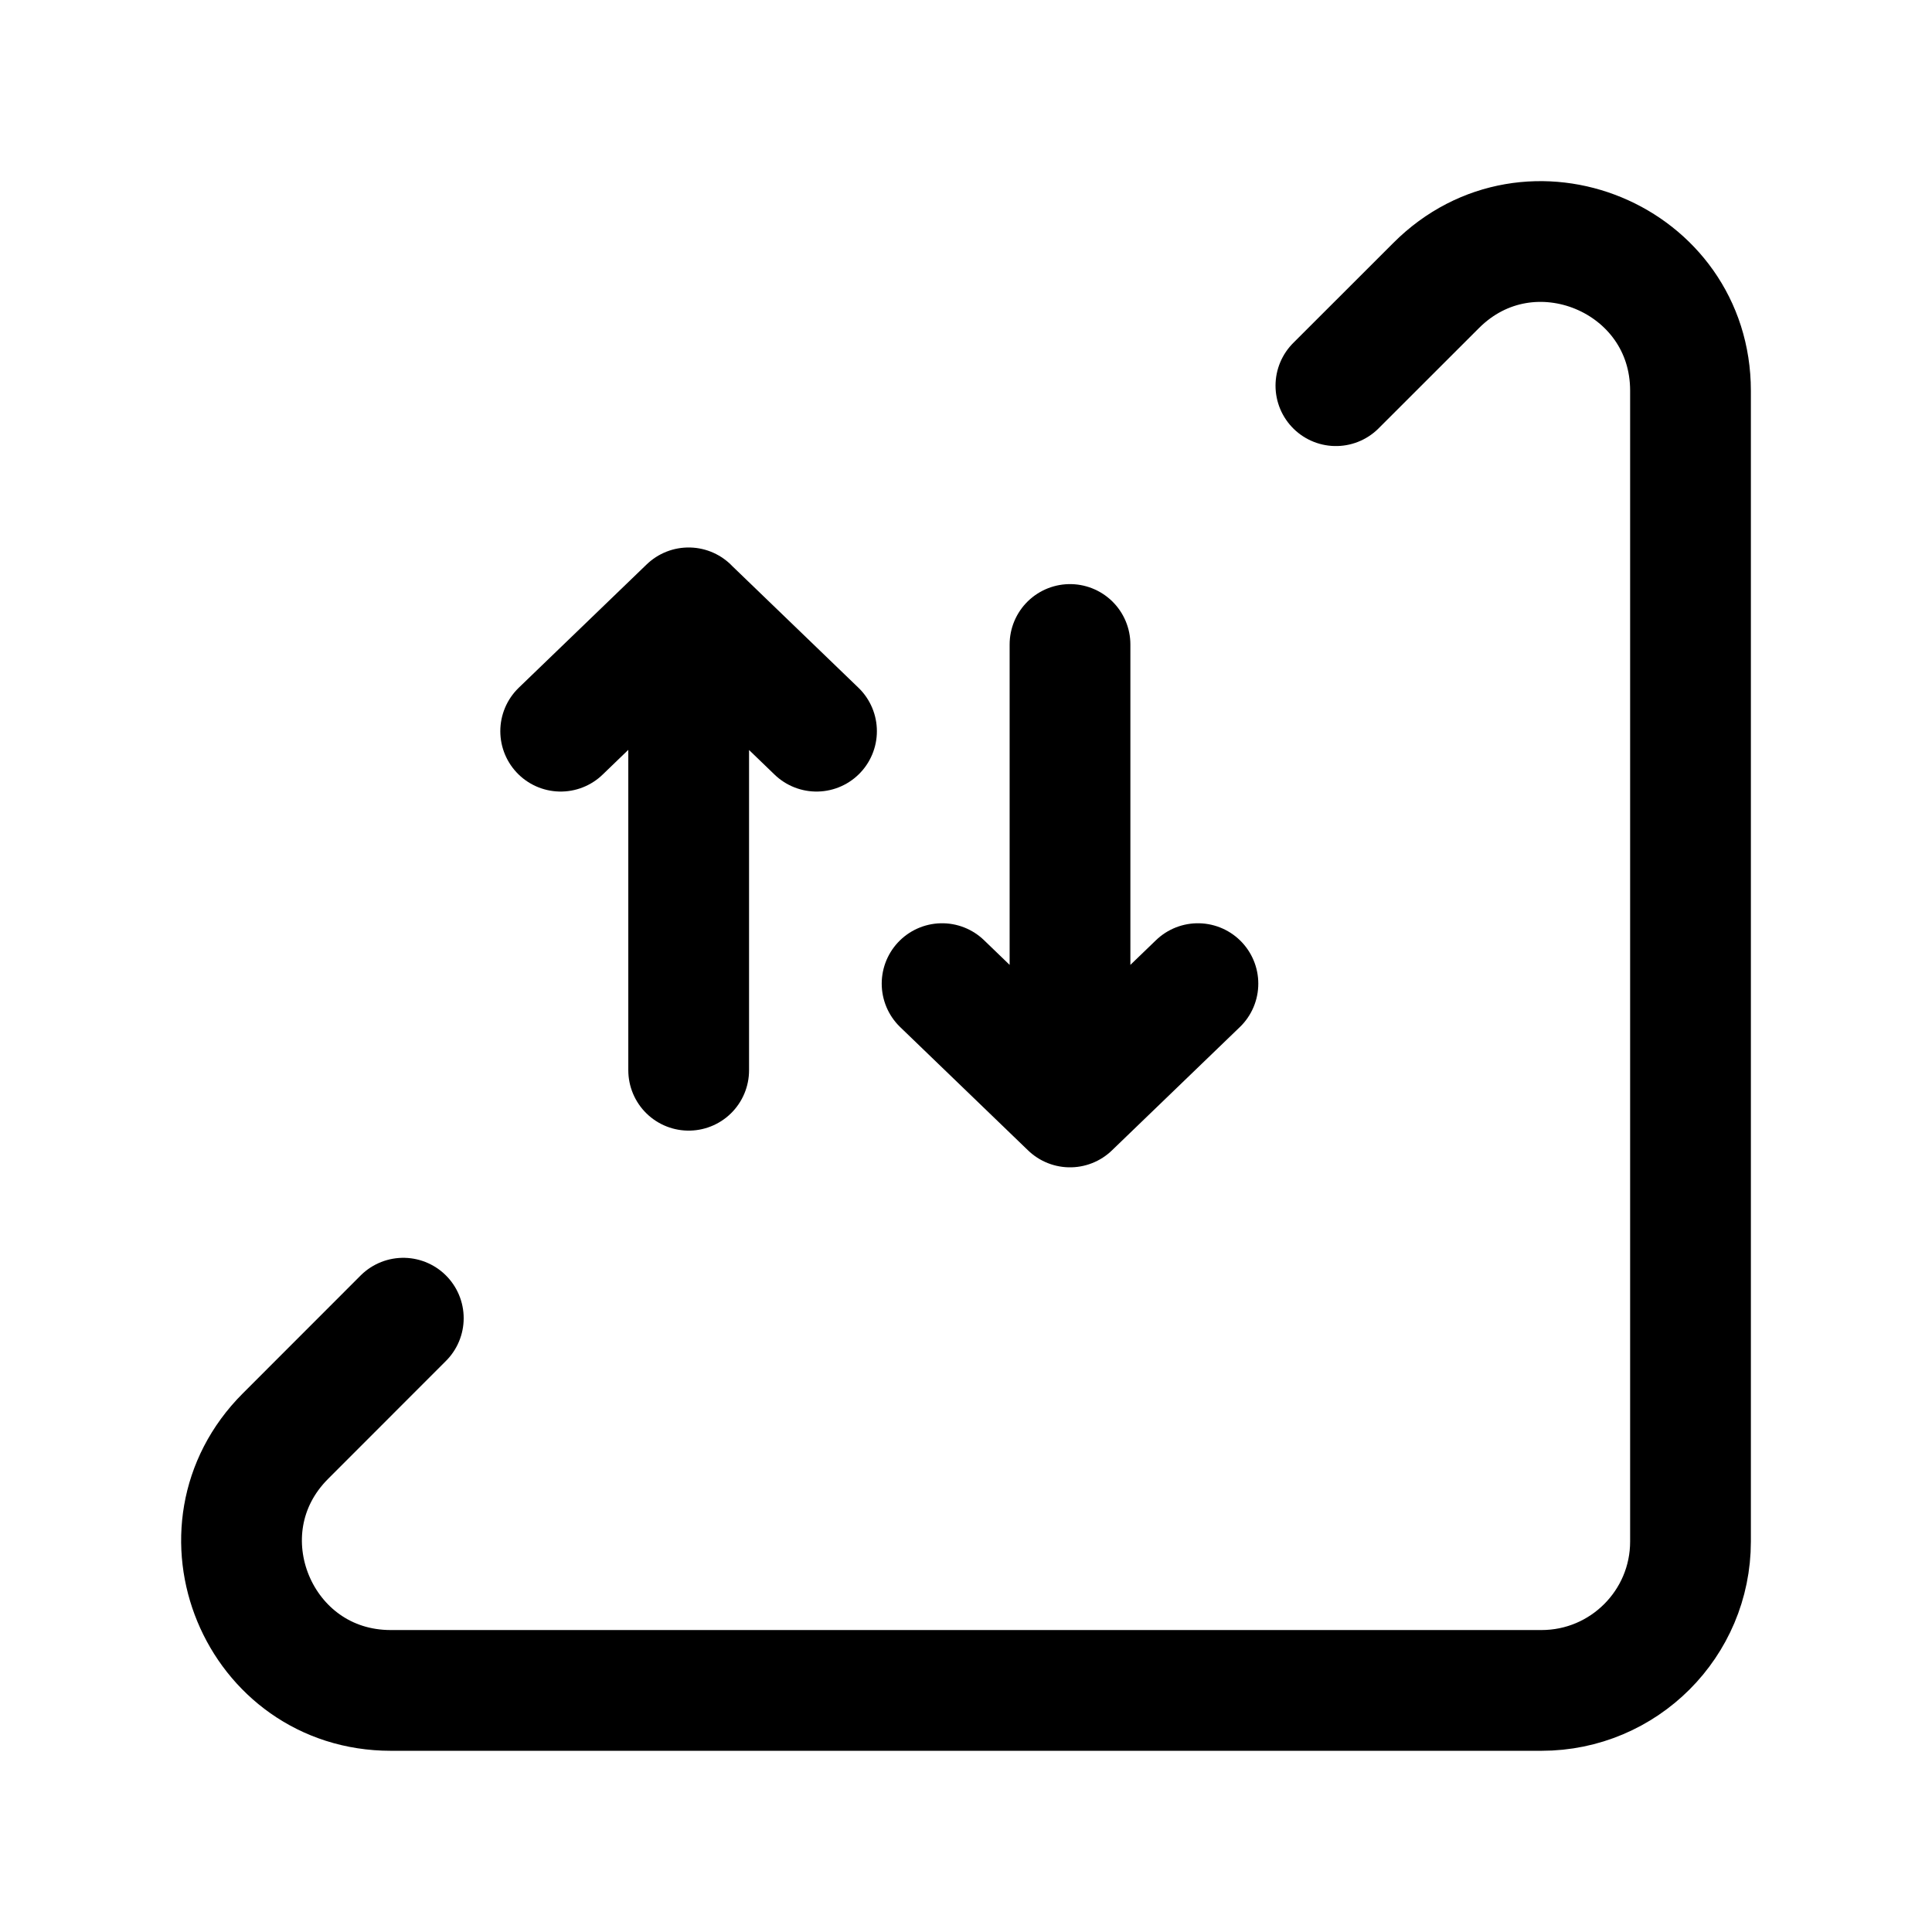 <svg width="24" height="24" viewBox="0 0 24 24" fill="none" xmlns="http://www.w3.org/2000/svg">
<path d="M16.595 4.791L17.841 3.546C19.006 2.38 21 3.206 21 4.854V19.149C21 20.171 20.171 20.999 19.149 20.999H4.855C3.206 20.999 2.38 19.006 3.546 17.84L5.01 16.375" stroke="black" stroke-width="1.5" stroke-linecap="round" stroke-linejoin="round"/>
<path d="M13.292 13.75V8.006M14.881 12.219L13.292 13.751L11.703 12.219" stroke="black" stroke-width="1.5" stroke-linecap="round" stroke-linejoin="round"/>
<path d="M8.555 7.551V13.295M6.965 9.083L8.554 7.551L10.143 9.083" stroke="black" stroke-width="1.5" stroke-linecap="round" stroke-linejoin="round"/>
</svg>